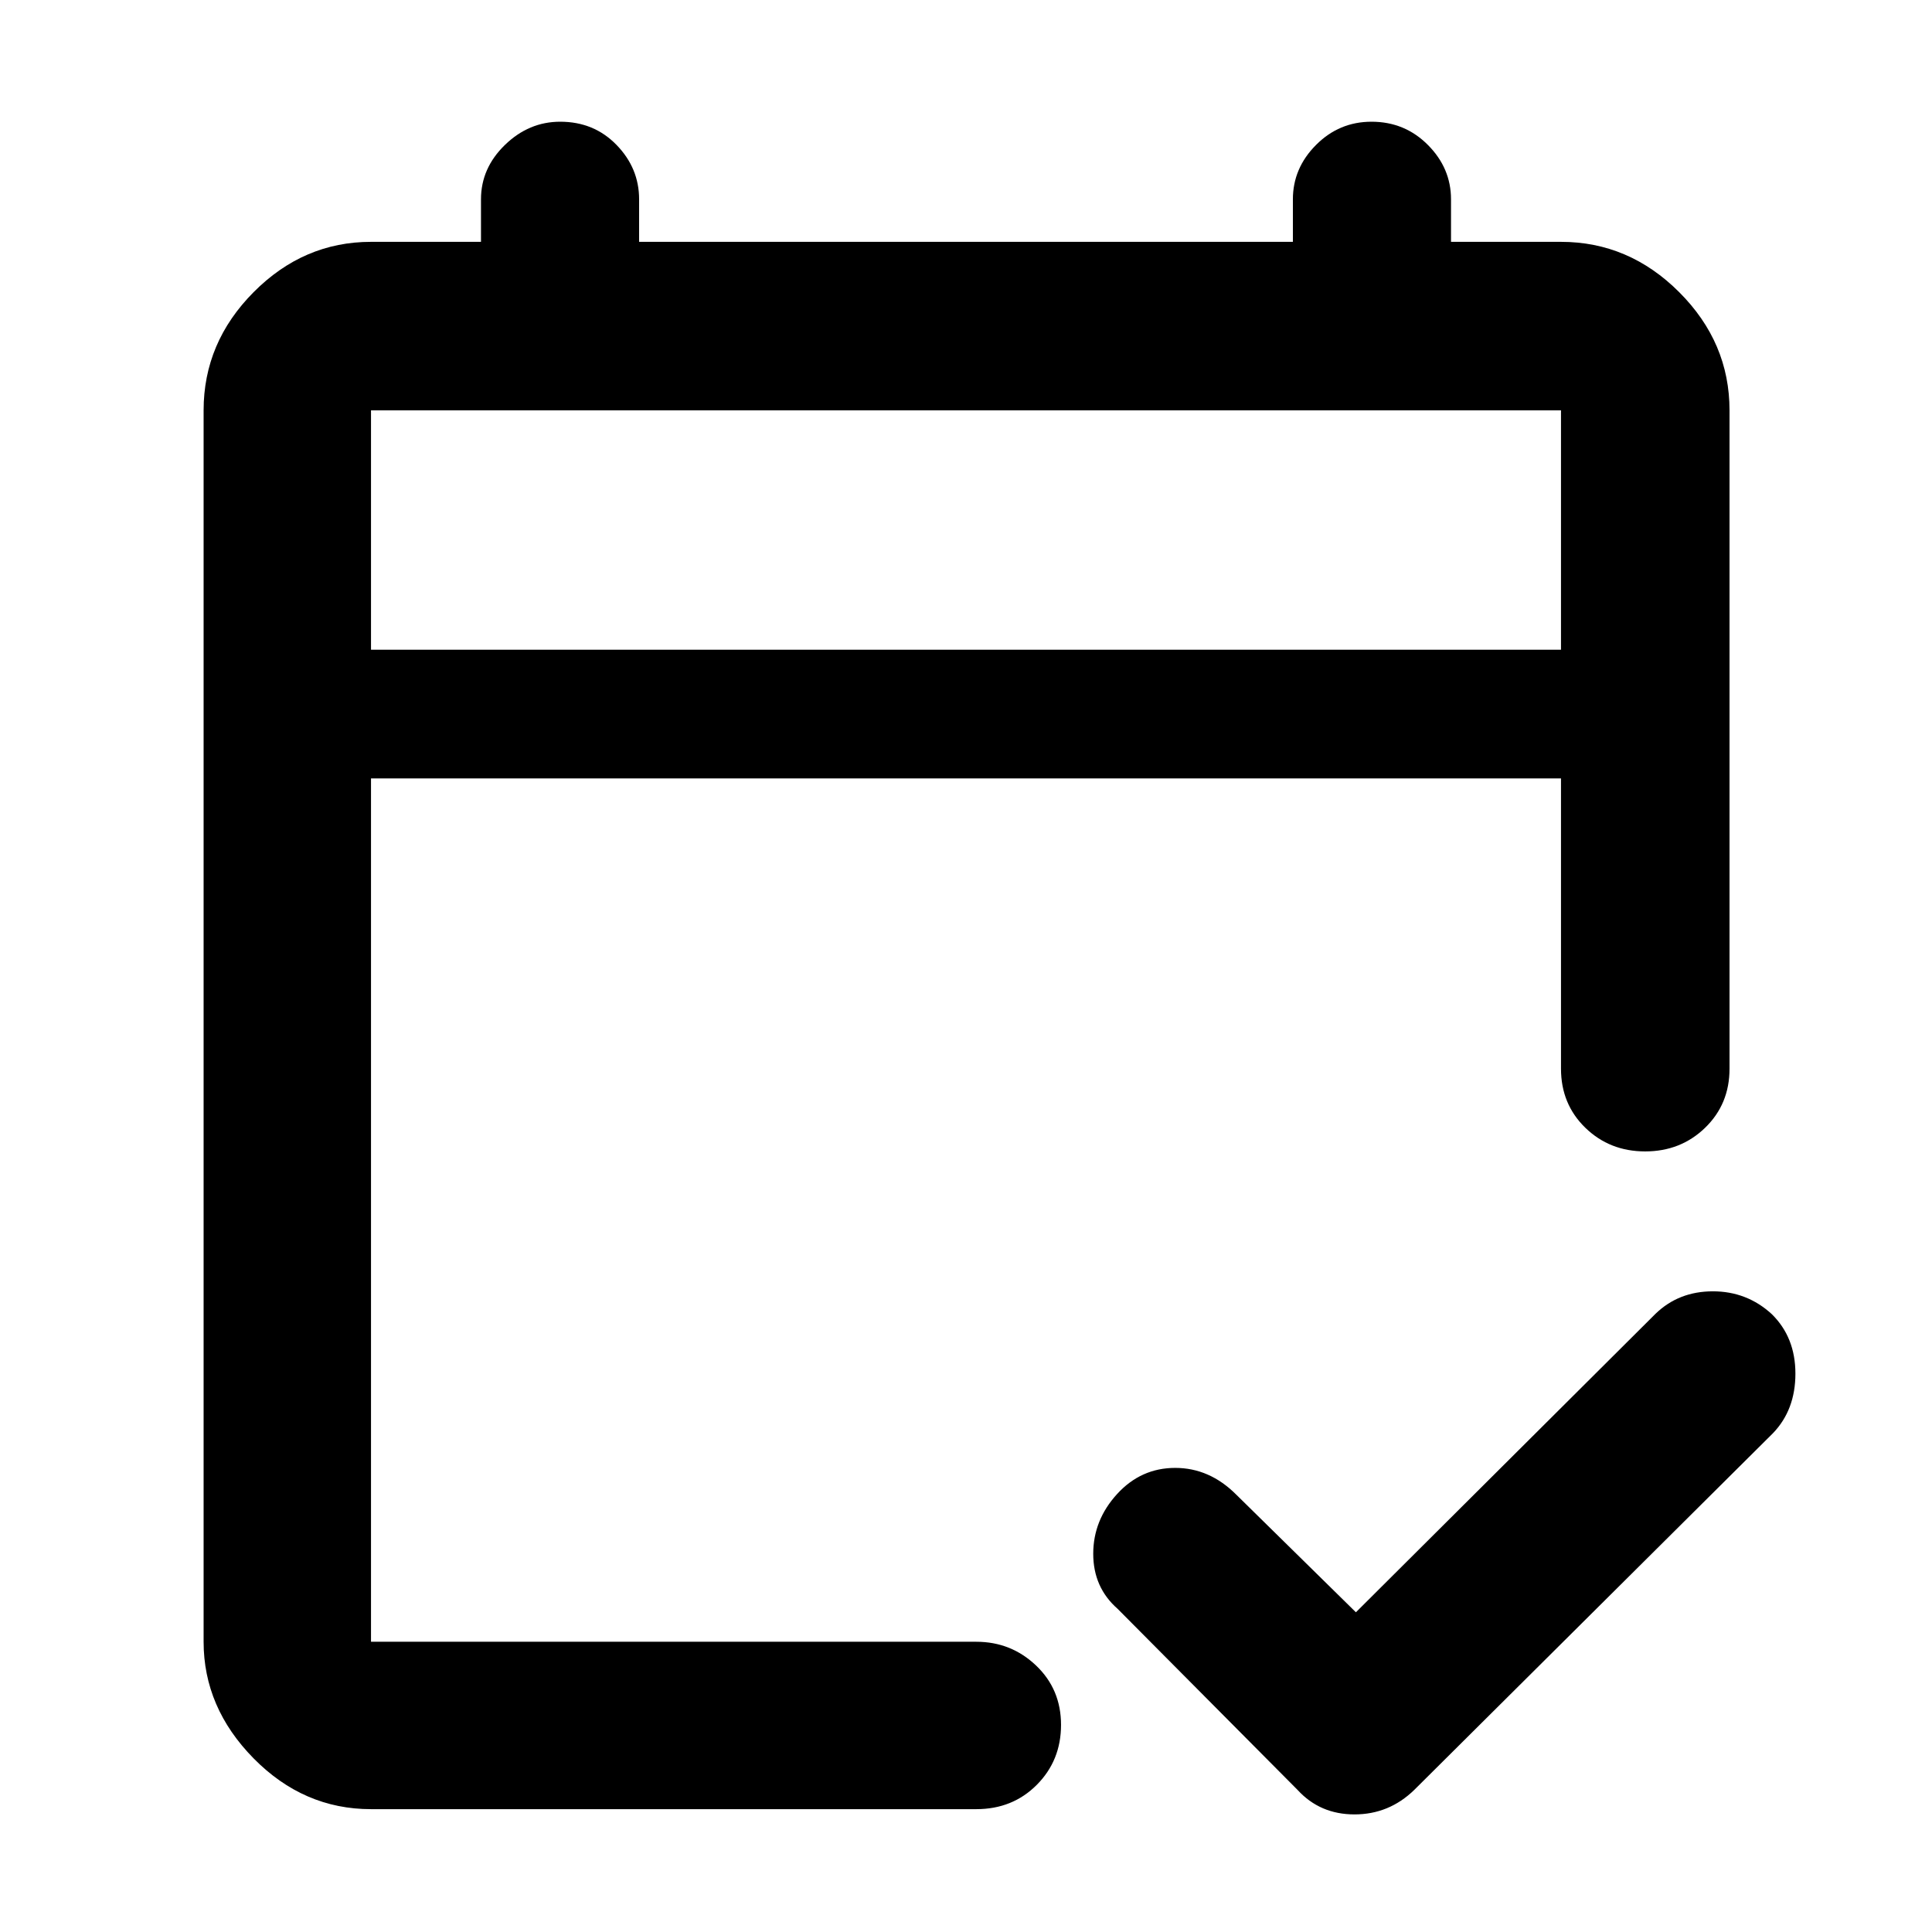 <svg xmlns="http://www.w3.org/2000/svg" height="48" viewBox="0 -960 960 960" width="48"><path d="M184.35-61.04q-33.5 0-58.34-25.24-24.84-25.23-24.84-57.94v-611.87q0-33.73 24.84-58.73 24.84-25.01 58.34-25.01H239v-21.13q0-15.48 11.89-27.02t27.47-11.54q16.8 0 28 11.54 11.21 11.54 11.21 27.02v21.13h324.86v-21.13q0-15.48 11.5-27.02 11.49-11.54 27.58-11.54 16.51 0 28 11.54Q721-876.44 721-860.96v21.13h54.65q33.74 0 58.74 25.01 25 25 25 58.73v327.13q0 17.6-12.14 29.35-12.13 11.74-29.77 11.74-17.63 0-29.73-11.74-12.1-11.75-12.1-29.35v-144.26h-591.3v429h300.78q17.29 0 29.69 11.81 12.4 11.8 12.4 29.49 0 17.68-12.03 29.78-12.03 12.1-30.06 12.1H184.35Zm0-576.13h591.3v-118.92h-591.3v118.92Zm0 0v-118.92 118.92Zm489.39 478.3 148.91-148.35q11.53-11.13 28.47-11.13 16.93 0 29.3 11.36 11.71 11.53 11.71 29.54 0 18-11.13 29.58L702.7-70.57q-12.52 12.14-29.66 12.14-17.13 0-28.26-12.14l-89.43-90q-12.13-10.64-12.13-27.36t11.86-29.7q11.86-12.98 28.89-12.98t30.29 13.26l59.48 58.48Z"/></svg>